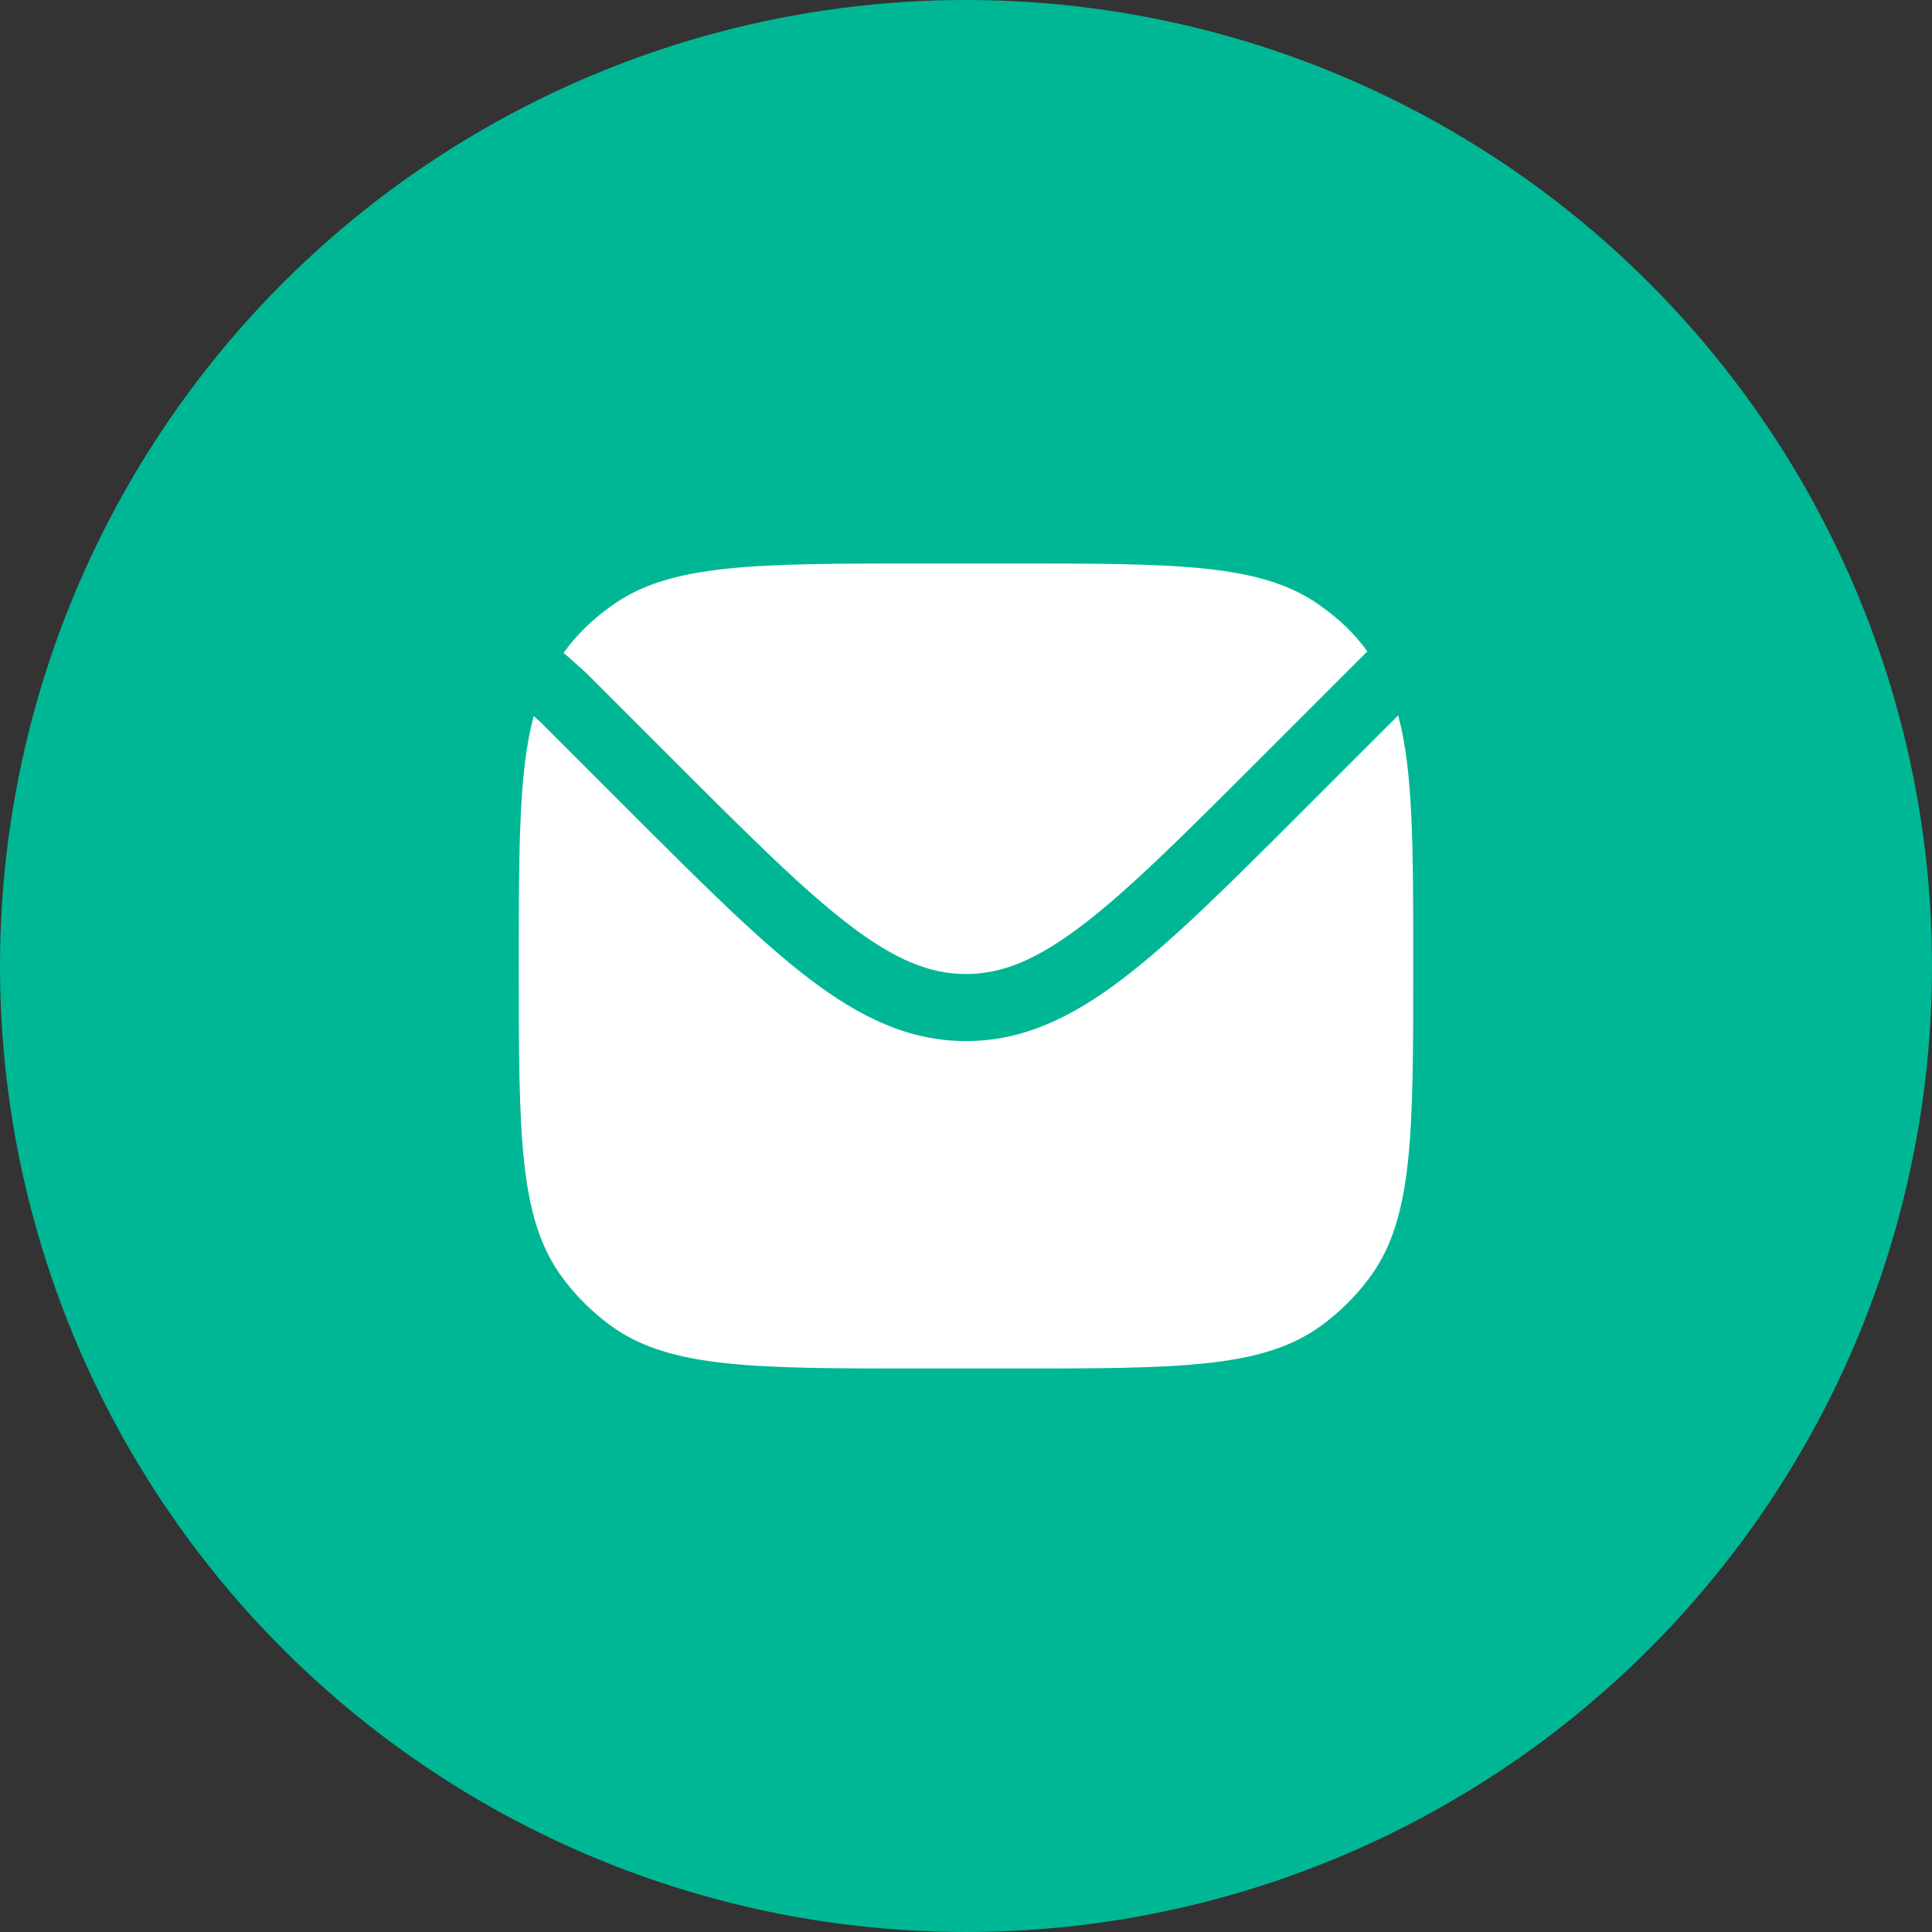 <svg width="72" height="72" viewBox="0 0 72 72" fill="none" xmlns="http://www.w3.org/2000/svg">
<rect x="0" y="0" width="72" height="72" fill="#333333" stroke="none"/>
<circle cx="36" cy="36" r="36" fill="#00B795"/>
<path d="M19.889 26.683C19.334 28.749 19.334 31.6 19.334 36C19.334 42.25 19.334 45.374 20.925 47.565C21.439 48.272 22.061 48.895 22.769 49.408C24.959 51 28.084 51 34.334 51H37.667C43.916 51 47.041 51 49.232 49.408C49.939 48.895 50.561 48.272 51.075 47.565C52.667 45.374 52.667 42.25 52.667 36C52.667 31.585 52.667 28.73 52.106 26.662L48.601 30.166C45.881 32.887 43.749 35.019 41.862 36.459C39.93 37.932 38.109 38.798 36 38.798C33.891 38.798 32.07 37.932 30.138 36.459C28.251 35.019 26.119 32.887 23.399 30.166L20.14 26.908L19.889 26.683Z" fill="white"/>
<path d="M21 24.333L21.182 24.483L21.86 25.092L25.099 28.331C27.901 31.134 29.916 33.145 31.654 34.471C33.364 35.775 34.657 36.298 36 36.298C37.343 36.298 38.636 35.775 40.345 34.471C42.083 33.145 44.098 31.134 46.901 28.331L50.748 24.485L50.957 24.276C50.443 23.569 49.939 23.105 49.232 22.591C47.041 21 43.916 21 37.667 21H34.334C28.084 21 24.959 21 22.769 22.591C22.061 23.105 21.514 23.626 21 24.333Z" fill="white"/>
</svg>
